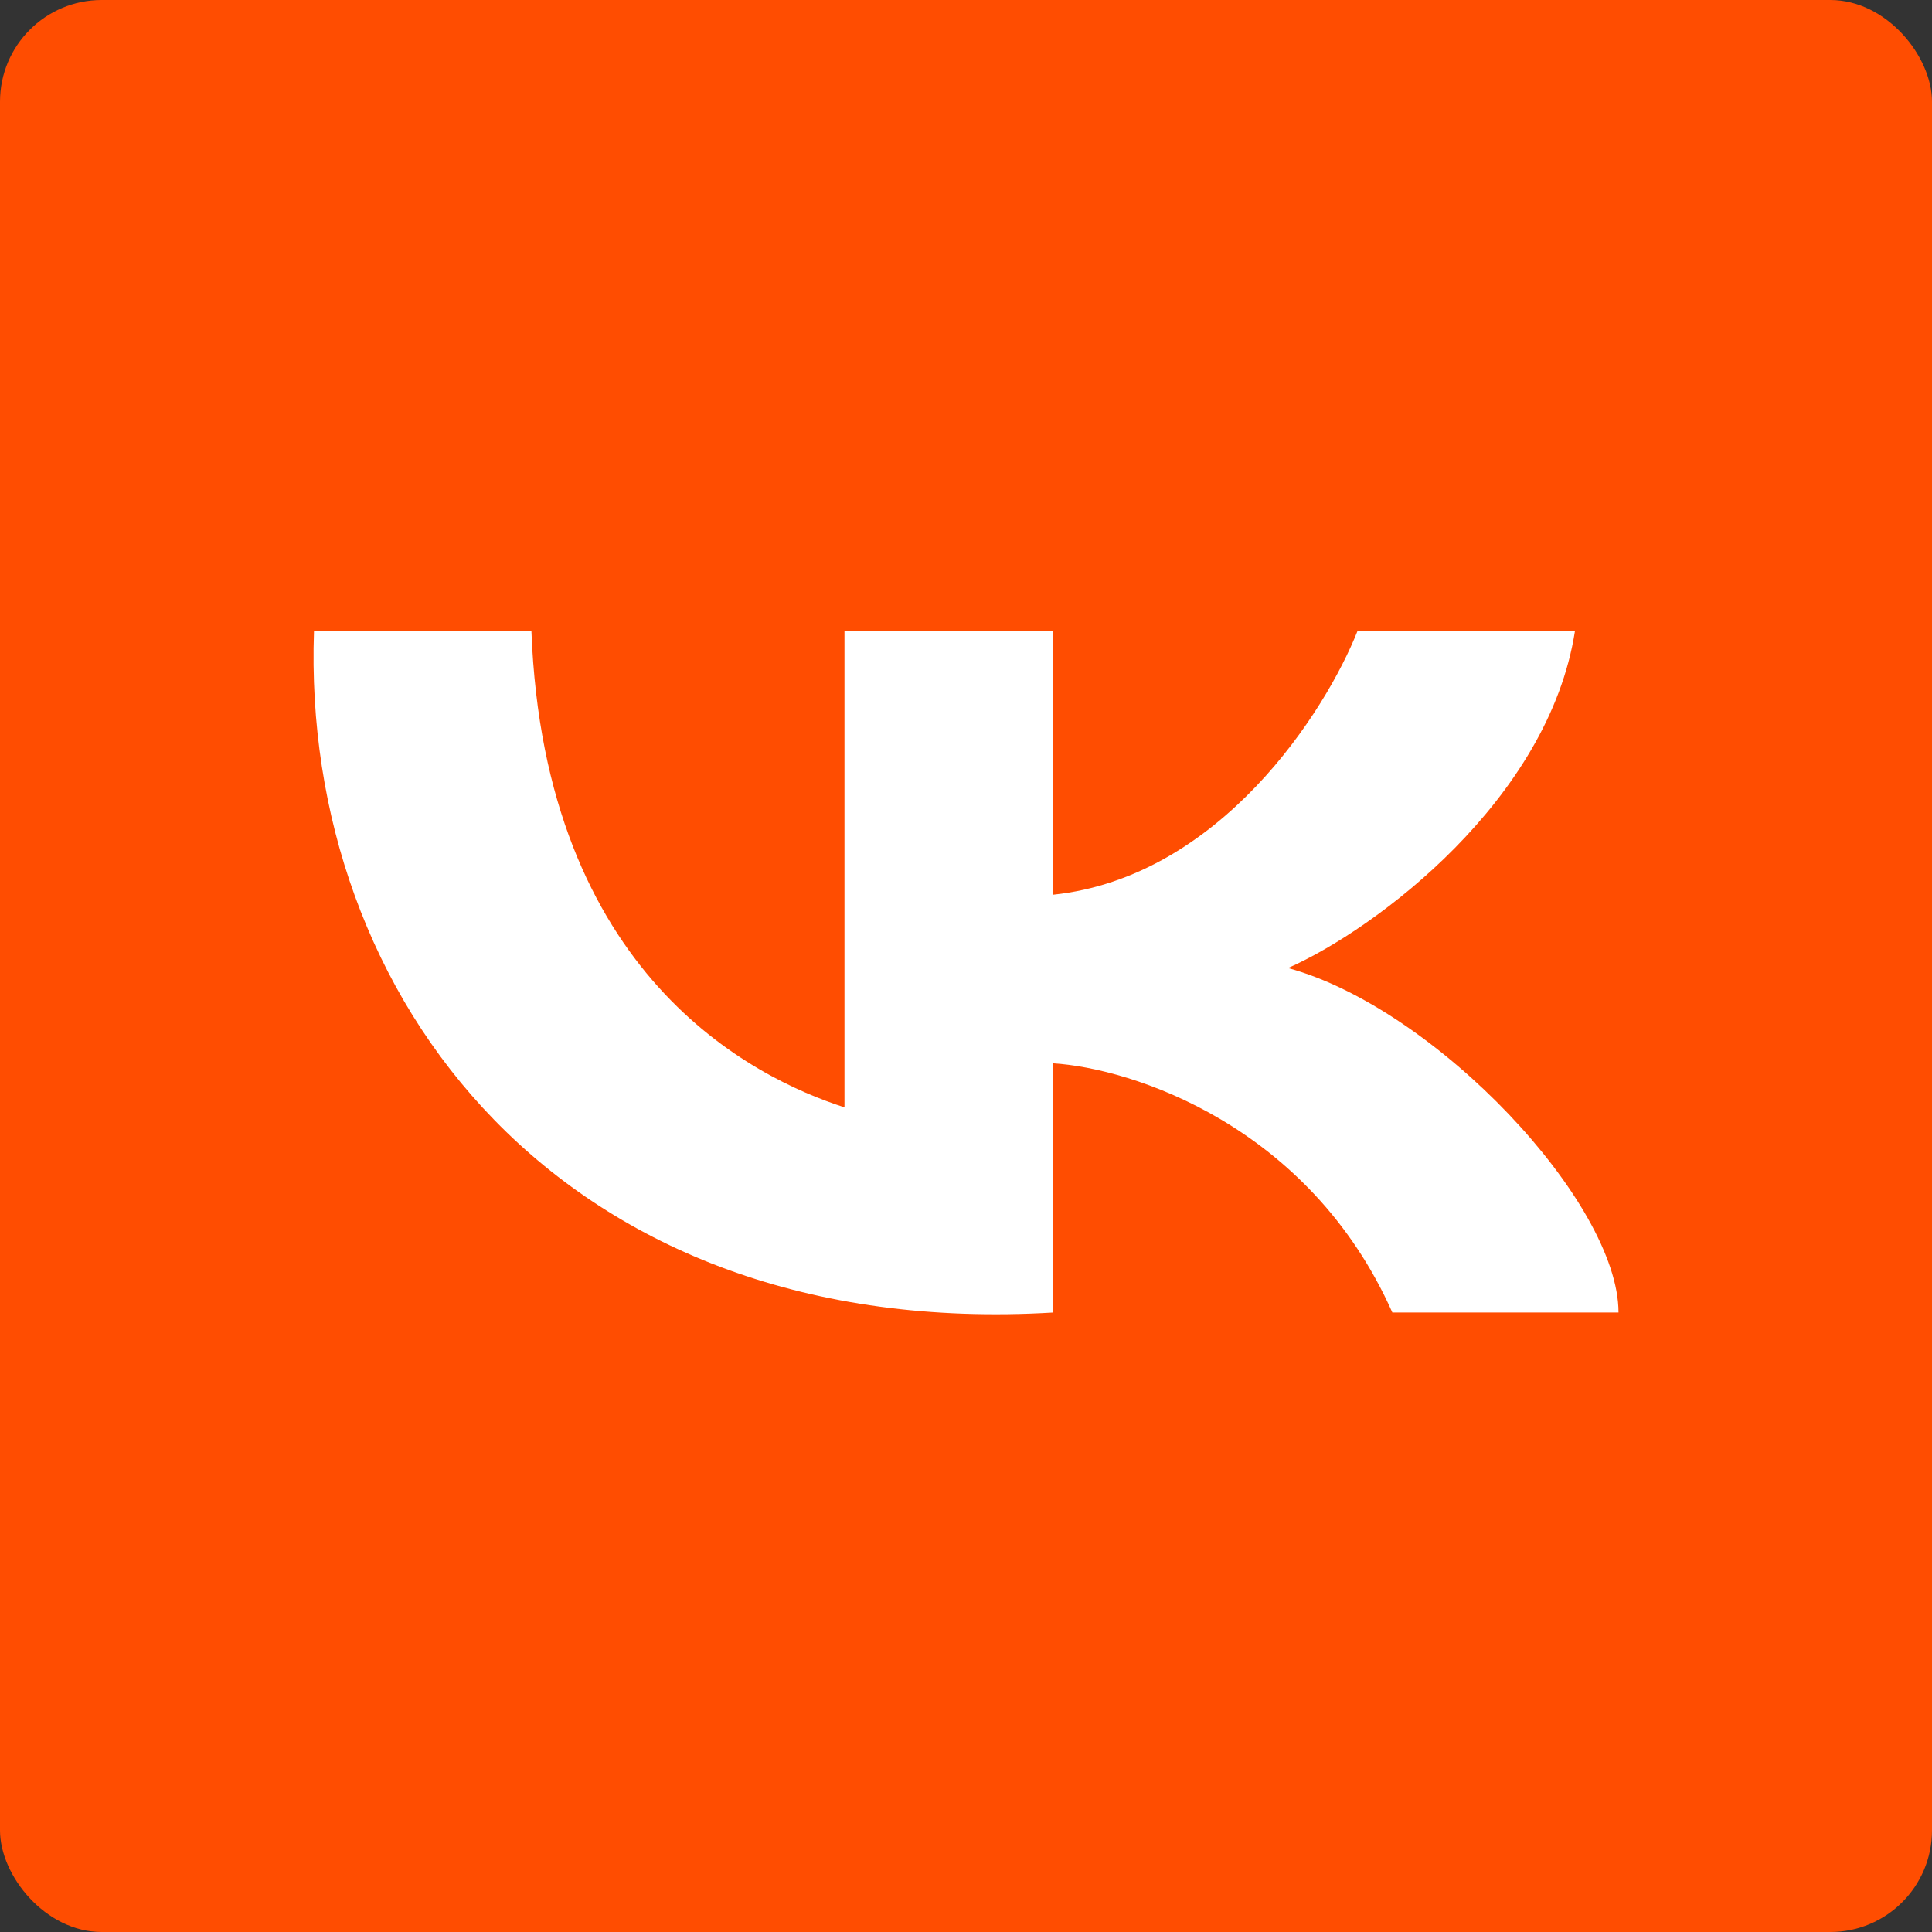 <svg width="19" height="19" viewBox="0 0 19 19" fill="none" xmlns="http://www.w3.org/2000/svg">
<rect x="0" y="0" width="19" height="19" fill="#333333" stroke="none"/>
<rect width="19" height="19" rx="1" fill="#FF4D01"/>
<path d="M8.305 10.89V6.204H10.357V8.799C11.999 8.626 13.037 6.997 13.351 6.204H15.489C15.232 7.862 13.536 9.136 12.667 9.52C14.121 9.916 15.917 11.827 15.917 12.908H13.693C12.872 11.063 11.127 10.505 10.357 10.457V12.908C5.525 13.196 2.96 9.808 3.088 6.204H5.226C5.354 9.592 7.407 10.601 8.305 10.89Z" fill="white"/>
</svg>
